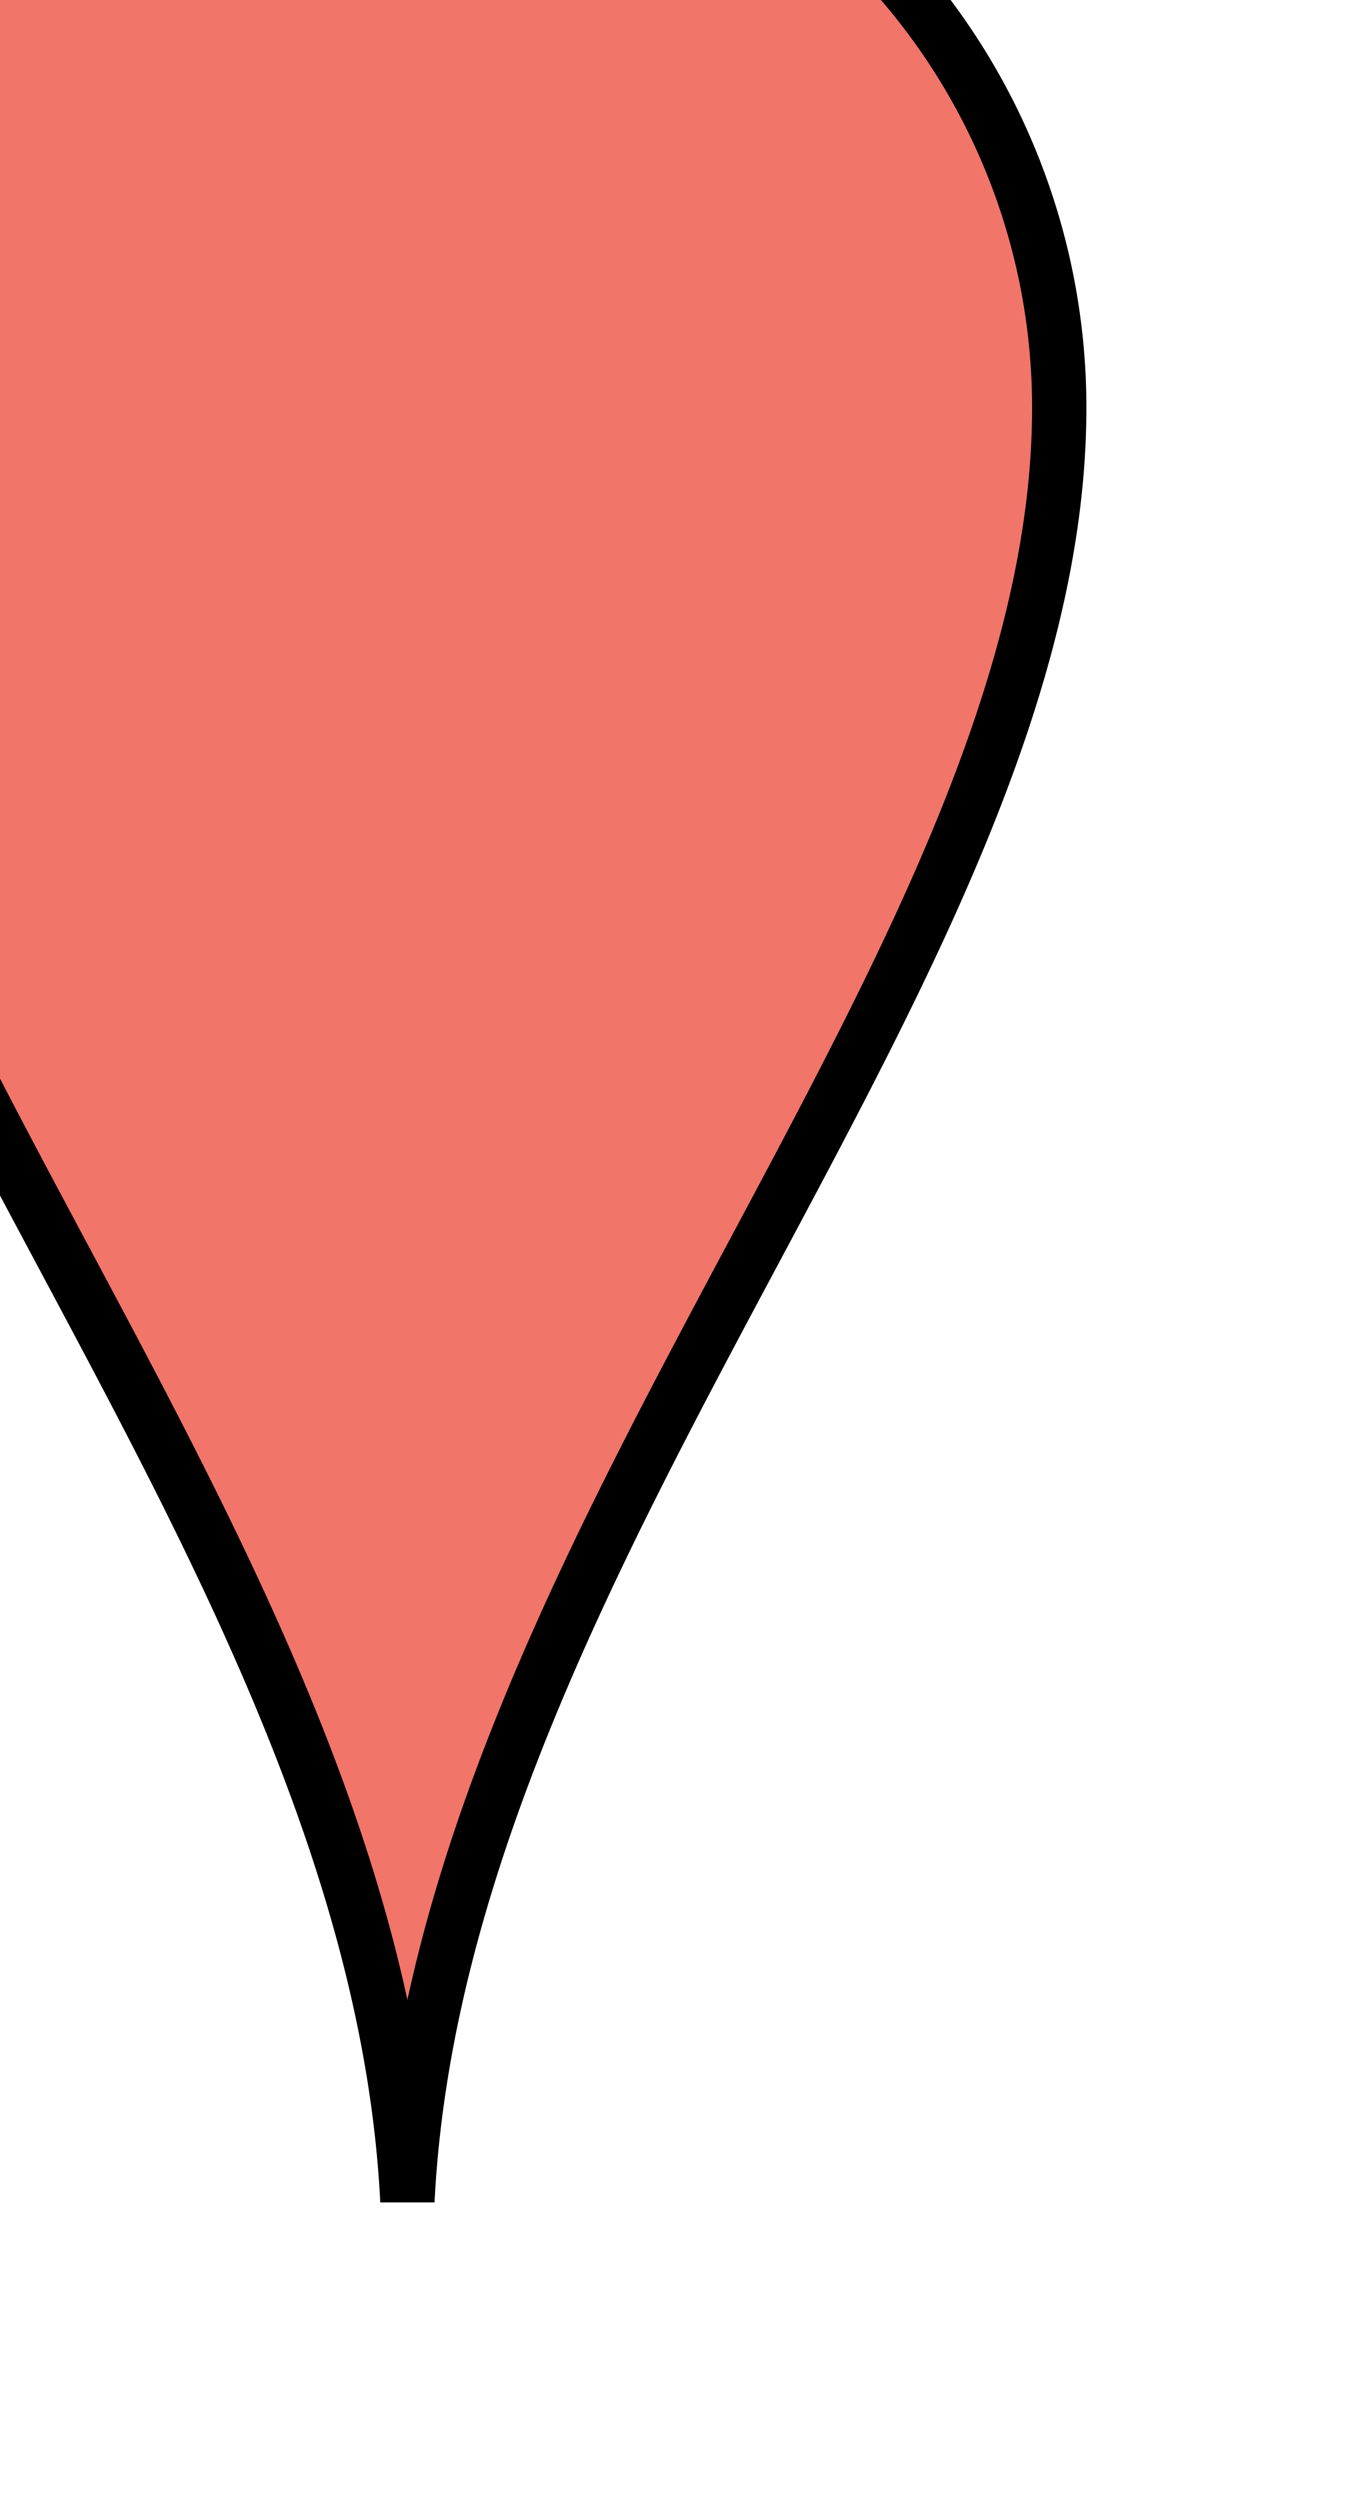 <svg anchorX="13" anchorY="46" width="25" height="46" signAnchorX="0" signAnchorY="-31"><path d="M-4.50,7.5 A 12,12 0 0 1 19.5,7.5 C 19.5,17.7 8.1,28.5 7.5,40.5 C 6.9,28.5 -4.50,17.7 -4.5,7.5" style="stroke: #000000;stroke-width: 1;fill: #f2756a;fill-opacity: 1;"/></svg>